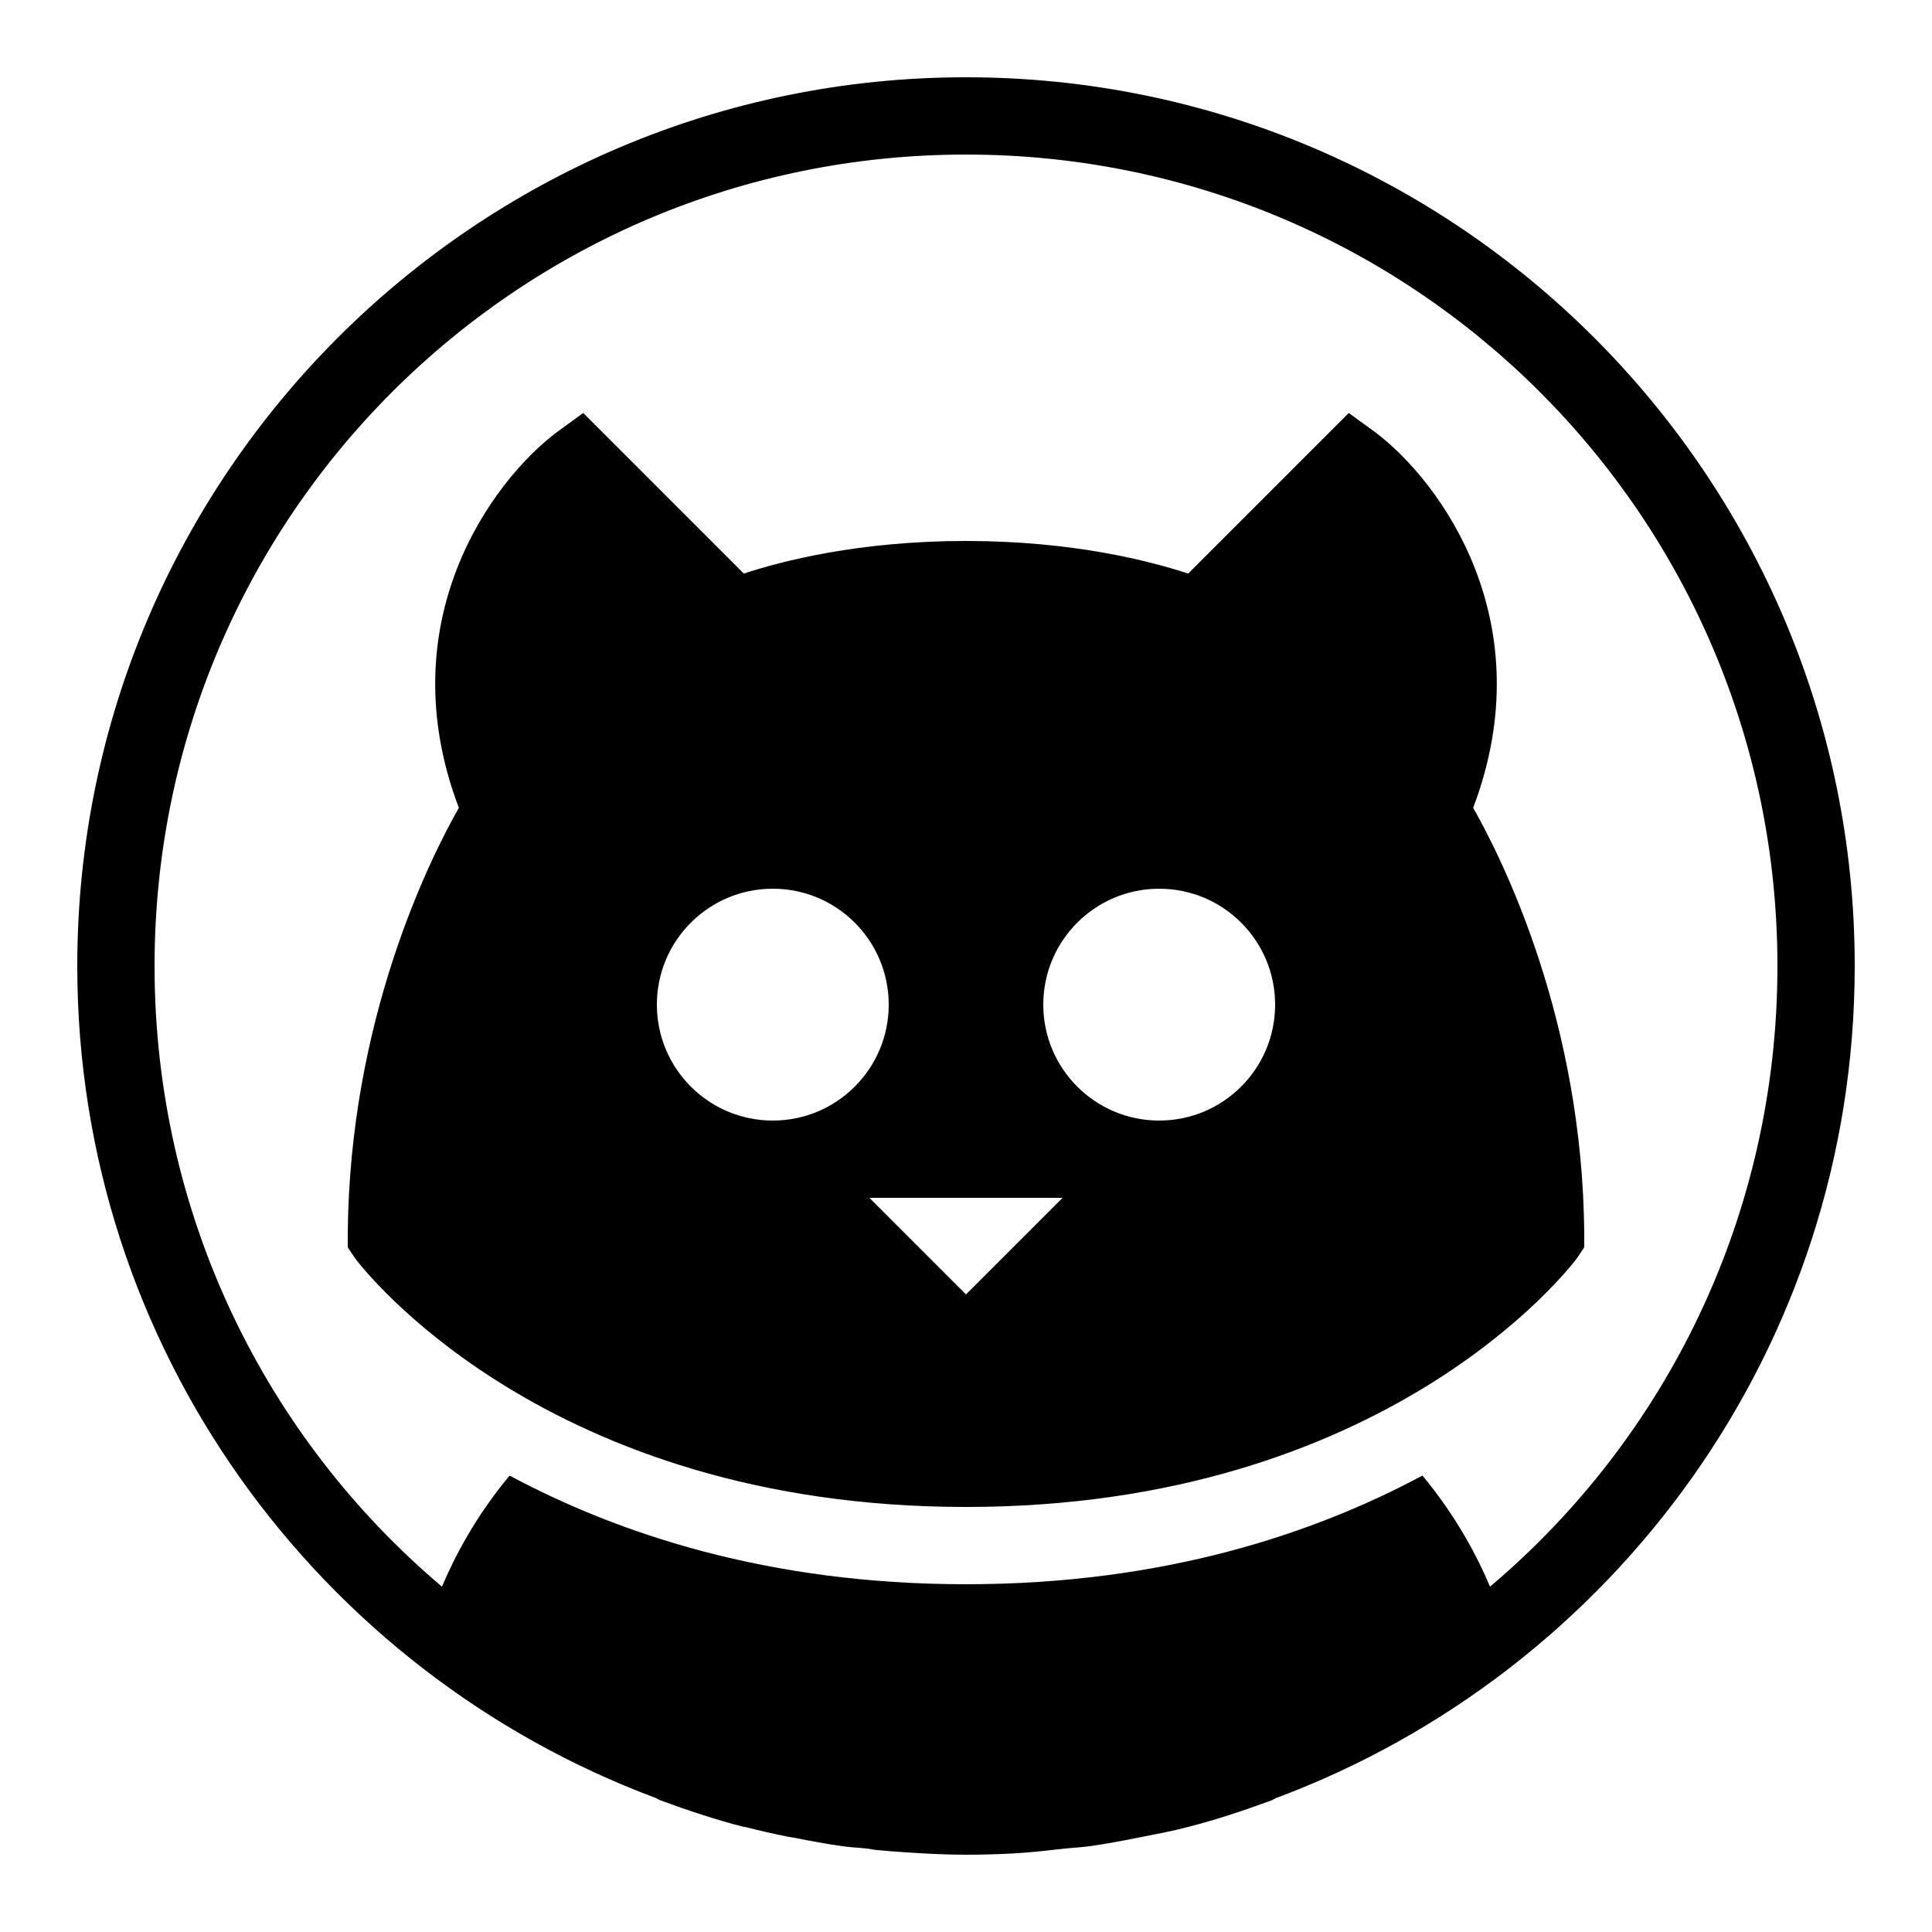 <?xml version="1.0"?>
<svg xmlns="http://www.w3.org/2000/svg" viewBox="0 0 50 50">
    <path style="text-indent:0;text-align:start;line-height:normal;text-transform:none;block-progression:tb;-inkscape-font-specification:Sans" d="M 25 2 C 12.309 2 2 12.309 2 25 C 2 34.865 8.234 43.268 16.969 46.531 C 17.013 46.548 17.05 46.578 17.094 46.594 C 17.798 46.852 18.515 47.092 19.25 47.281 C 19.26 47.284 19.271 47.279 19.281 47.281 C 19.639 47.373 20.011 47.457 20.375 47.531 C 20.439 47.545 20.498 47.55 20.562 47.562 C 20.977 47.644 21.391 47.723 21.812 47.781 C 22.026 47.811 22.249 47.819 22.469 47.844 C 22.532 47.851 22.593 47.869 22.656 47.875 C 22.917 47.902 23.168 47.919 23.438 47.938 C 23.954 47.972 24.475 48 25 48 C 25.397 48 25.796 47.989 26.188 47.969 C 26.65 47.945 27.092 47.893 27.531 47.844 C 27.75 47.82 27.971 47.811 28.188 47.781 C 28.609 47.723 29.023 47.644 29.438 47.562 C 29.896 47.471 30.324 47.394 30.75 47.281 C 31.485 47.092 32.202 46.852 32.906 46.594 C 32.949 46.577 32.989 46.548 33.031 46.531 C 41.766 43.268 48 34.865 48 25 C 48 12.309 37.691 2 25 2 z M 25 4 C 36.61 4 46 13.39 46 25 C 46 31.443 43.121 37.212 38.562 41.062 C 38.238 40.294 37.691 39.243 36.812 38.188 C 34.014 39.685 30.128 41 25 41 C 19.872 41 15.986 39.685 13.188 38.188 C 12.309 39.243 11.762 40.294 11.438 41.062 C 6.879 37.212 4 31.443 4 25 C 4 13.39 13.39 4 25 4 z M 15.094 10.688 L 14.406 11.188 C 12.704 12.473 10.057 16.116 11.875 20.906 C 11.109 22.254 9.041 26.407 9 31.938 L 9 32.281 L 9.188 32.562 C 9.383 32.825 14.129 39 25 39 C 35.871 39 40.615 32.825 40.812 32.562 L 41 32.281 L 41 31.938 C 40.96 26.407 38.893 22.254 38.125 20.906 C 39.943 16.116 37.296 12.473 35.594 11.188 L 34.906 10.688 L 30.75 14.844 C 29.777 14.523 27.773 14 25 14 C 22.226 14 20.223 14.523 19.25 14.844 L 15.094 10.688 z M 20 23 C 21.657 23 23 24.343 23 26 C 23 27.657 21.657 29 20 29 C 18.343 29 17 27.657 17 26 C 17 24.343 18.343 23 20 23 z M 30 23 C 31.657 23 33 24.343 33 26 C 33 27.657 31.657 29 30 29 C 28.343 29 27 27.657 27 26 C 27 24.343 28.343 23 30 23 z M 22.5 31 L 27.5 31 L 25 33.5 L 22.5 31 z" overflow="visible" font-family="Sans"/>
</svg>
